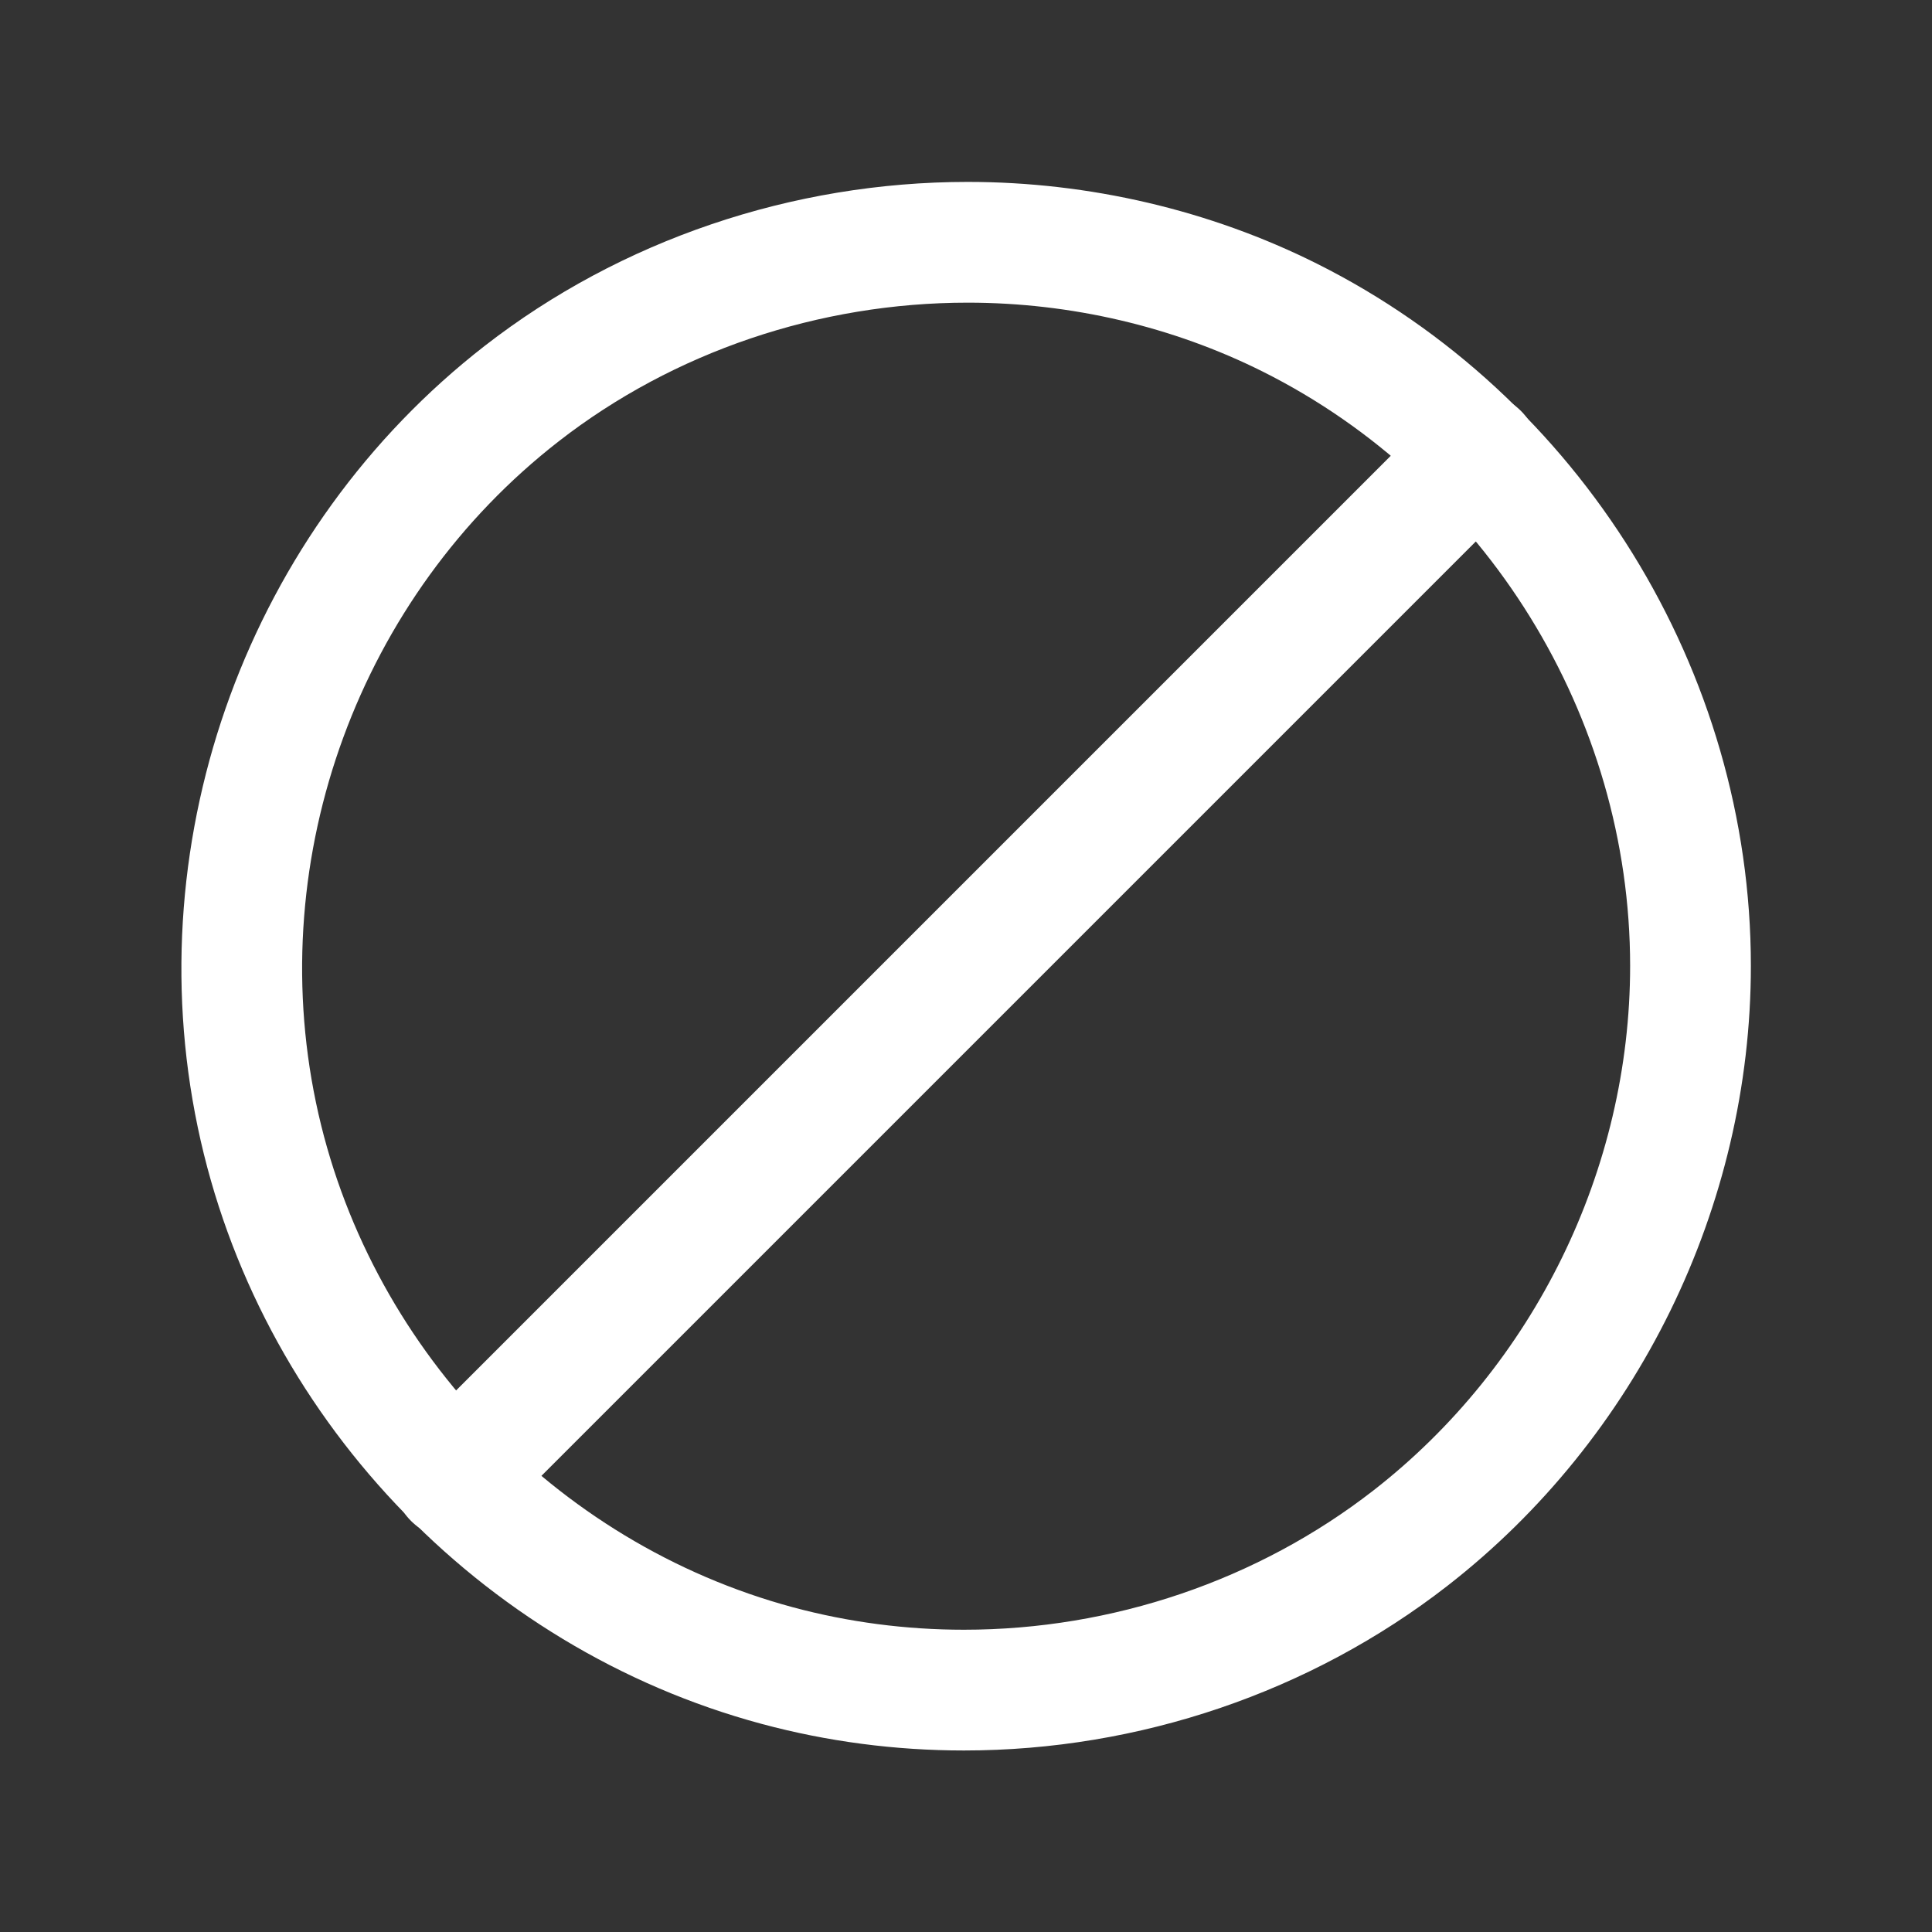 <svg id="Layer_1" enable-background="new 0 0 64 64" height="512" viewBox="0 0 64 64" width="512" xmlns="http://www.w3.org/2000/svg"><rect x="0" y="0" width="64" height="64" fill="#333333" stroke="none"/><g><path fill="white" d="m15.029 50.968c-.512 0-1.024-.195-1.414-.586-.781-.781-.781-2.047 0-2.828l33.941-33.941c.78-.781 2.048-.781 2.828 0 .781.781.781 2.047 0 2.828l-33.941 33.941c-.39.39-.902.586-1.414.586z"/></g><g><path fill="white" d="m31.932 57.987c-.001 0 0 0 0 0-2.274 0-4.529-.296-6.702-.881-9.364-2.519-16.696-10.276-18.679-19.763-2.021-9.665 1.709-19.825 9.504-25.884 4.506-3.503 10.189-5.433 16.003-5.433 4.025 0 8.022.936 11.56 2.705 8.737 4.371 14.382 13.503 14.382 23.266 0 7.966-3.759 15.644-10.055 20.538-4.523 3.516-10.21 5.452-16.013 5.452zm.127-47.961c-4.929 0-9.741 1.63-13.548 4.591-6.597 5.128-9.755 13.727-8.044 21.907 1.678 8.025 7.881 14.588 15.803 16.72 1.834.493 3.739.743 5.662.743 4.919 0 9.734-1.637 13.559-4.61 5.328-4.142 8.509-10.639 8.509-17.38 0-8.261-4.777-15.989-12.171-19.688-2.985-1.493-6.363-2.283-9.77-2.283z"/></g></svg>